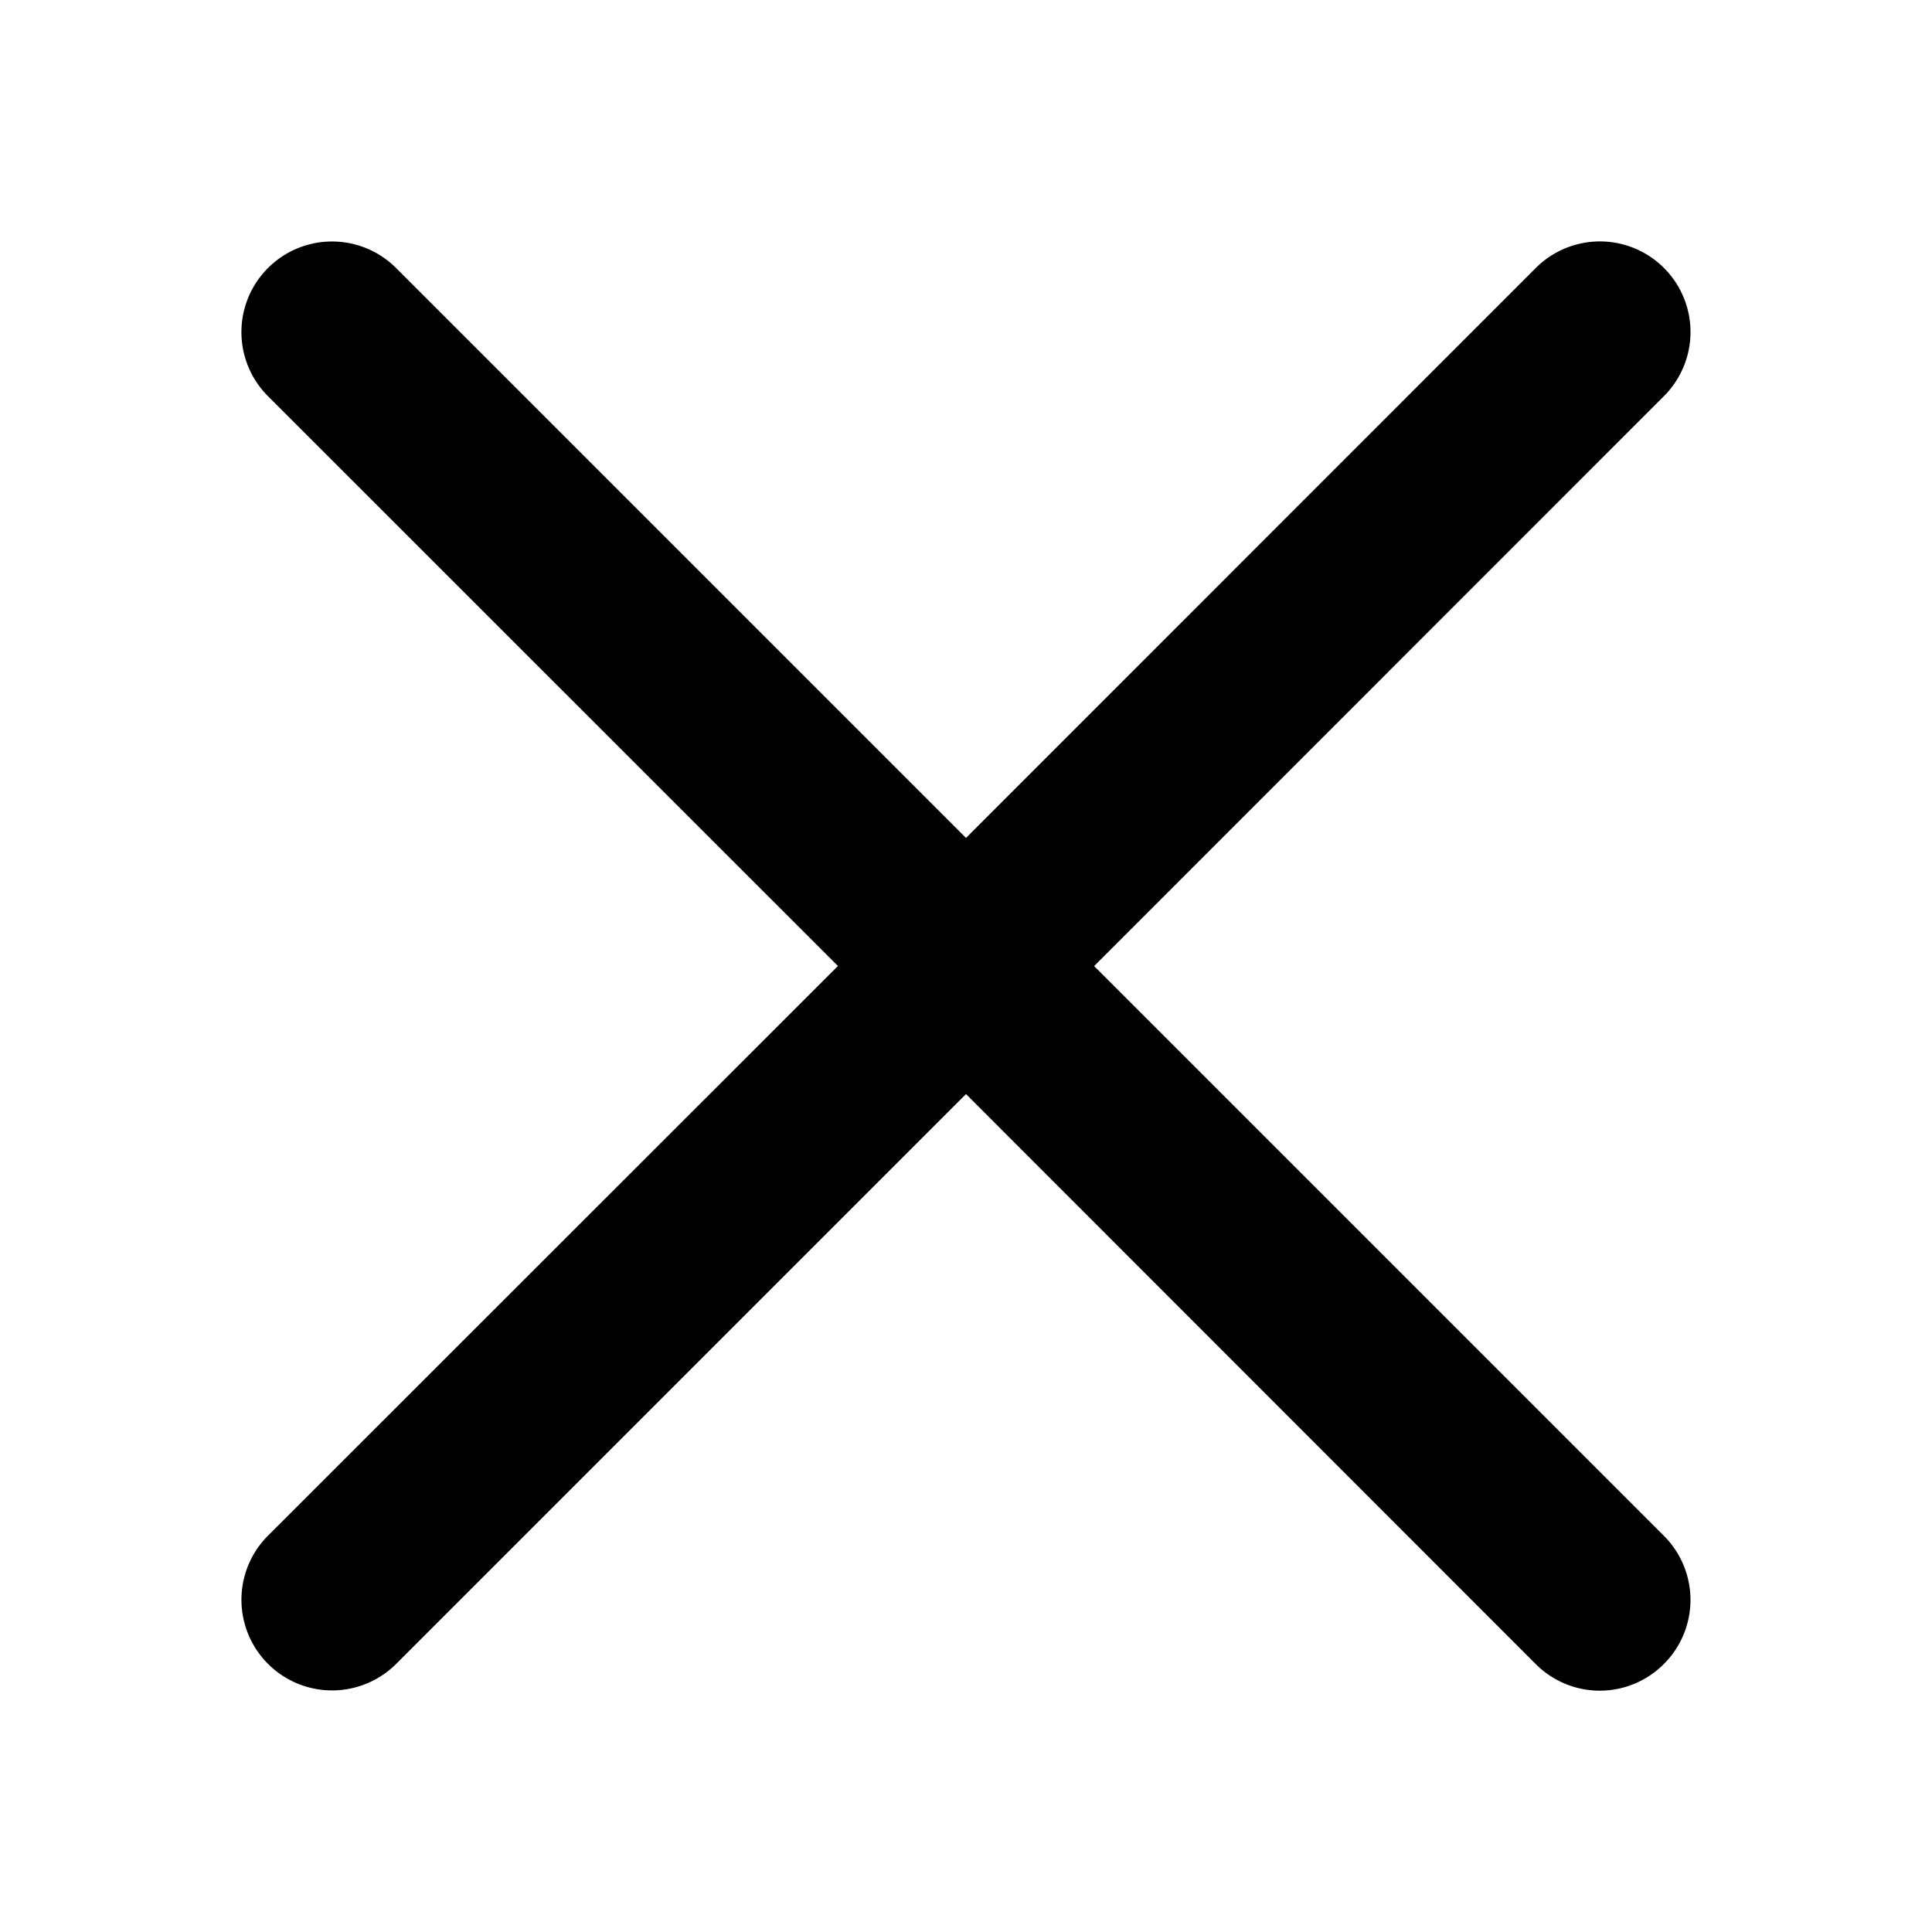 <svg xmlns="http://www.w3.org/2000/svg" fill="currentColor" viewBox="0 0 14 14"><path d="m7.929 7 4.129-4.13a.656.656 0 1 0-.929-.928L7 6.072l-4.13-4.13a.656.656 0 1 0-.928.929L6.072 7l-4.13 4.128a.656.656 0 1 0 .929.929L7 7.928l4.128 4.13a.655.655 0 0 0 .929 0 .656.656 0 0 0 0-.929L7.928 7Z"/></svg>
